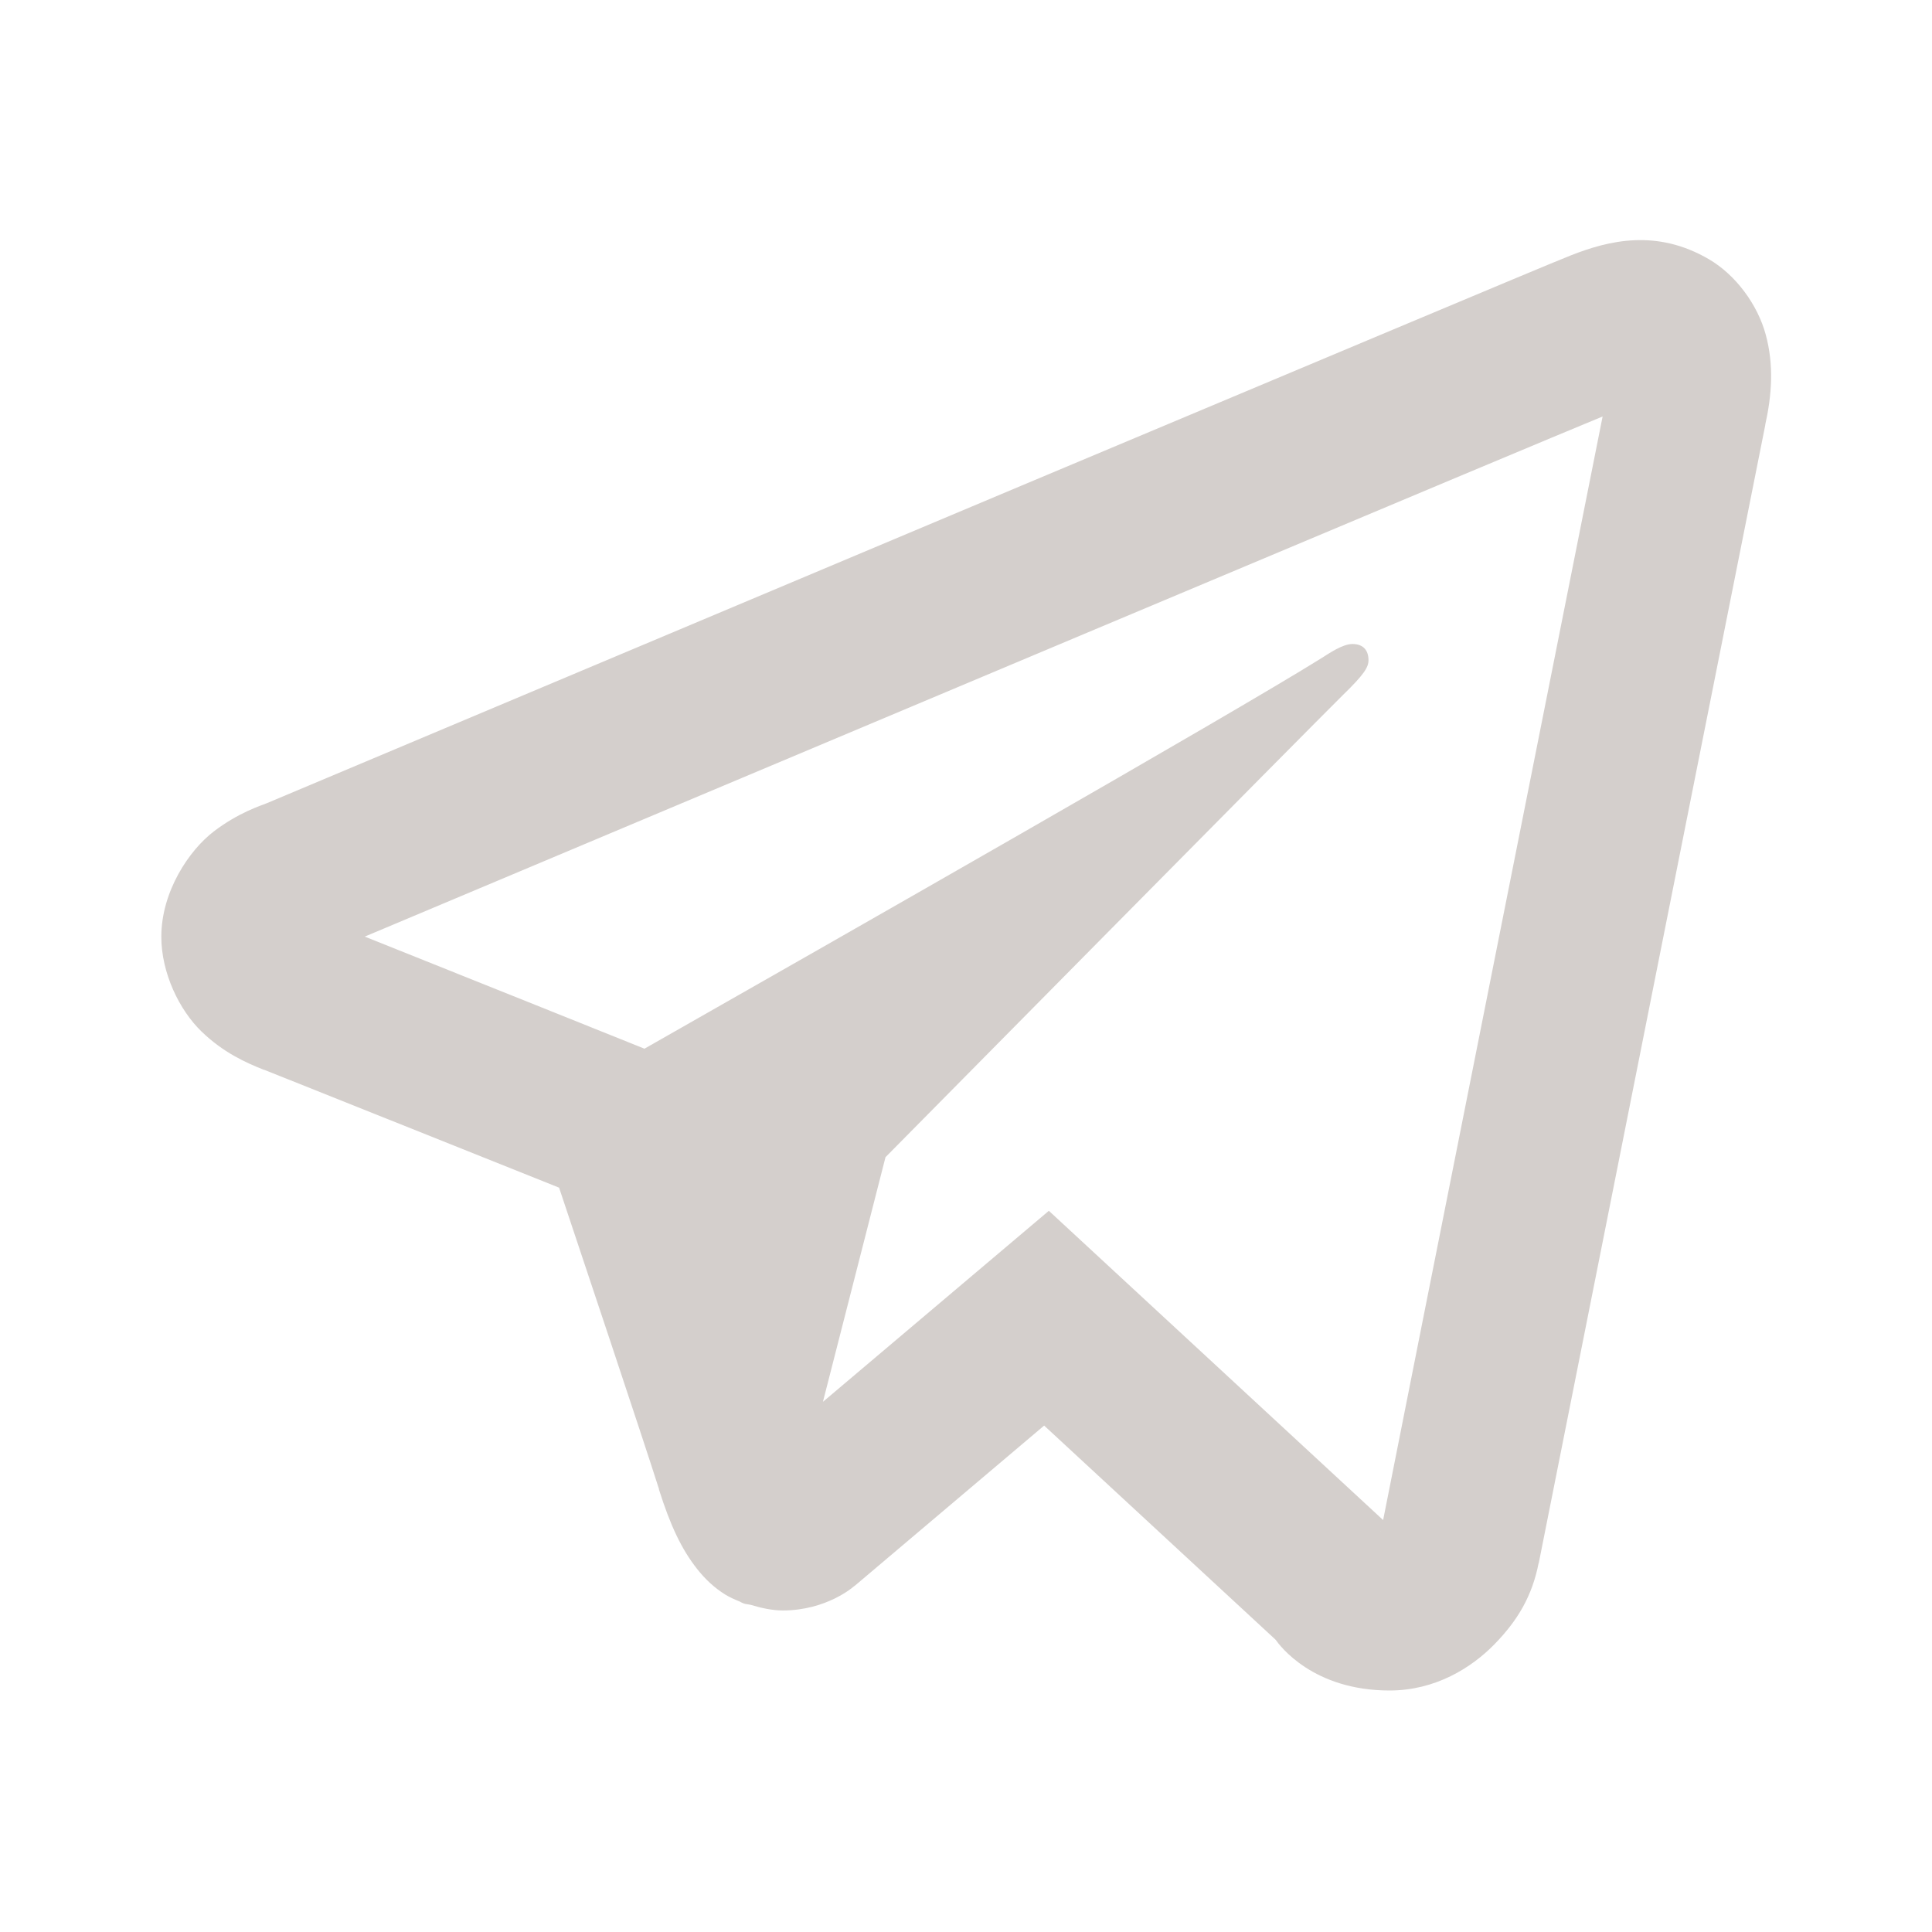 <svg width="96" height="96" viewBox="0 0 96 96" fill="none" xmlns="http://www.w3.org/2000/svg">
<path d="M81.211 11.937C80.055 11.988 78.994 12.32 78.062 12.687C77.202 13.026 74.11 14.326 69.188 16.39C64.265 18.455 57.742 21.193 50.789 24.117C36.883 29.965 21.257 36.544 13.25 39.914C12.975 40.028 11.858 40.37 10.625 41.312C9.389 42.256 8.016 44.306 8.016 46.547C8.016 48.354 8.918 50.196 10.008 51.25C11.098 52.304 12.202 52.797 13.125 53.164V53.156C16.245 54.399 25.563 58.127 27.781 59.015C28.568 61.373 31.946 71.469 32.75 74.007H32.742C33.31 75.804 33.864 76.975 34.633 77.953C35.017 78.442 35.476 78.885 36.039 79.234C36.255 79.368 36.494 79.472 36.734 79.57C36.768 79.584 36.802 79.588 36.836 79.601L36.742 79.578C36.812 79.606 36.874 79.647 36.945 79.672C37.061 79.711 37.141 79.71 37.297 79.742C37.845 79.91 38.392 80.023 38.898 80.023C41.073 80.023 42.406 78.844 42.406 78.844L42.492 78.781L51.883 70.836L63.383 81.476C63.593 81.773 65.238 84 69.047 84C71.319 84 73.116 82.875 74.266 81.695C75.415 80.515 76.131 79.308 76.453 77.672L76.461 77.664C76.718 76.343 87.727 21.062 87.727 21.062L87.703 21.156C88.046 19.627 88.147 18.148 87.742 16.64C87.337 15.133 86.245 13.662 84.93 12.89C83.614 12.118 82.367 11.887 81.211 11.937ZM79.633 20.695C79.198 22.879 69.336 72.423 68.727 75.531L52.117 60.164L40.891 69.656L44 57.5C44 57.5 65.45 35.787 66.742 34.523C67.782 33.511 68 33.156 68 32.804C68 32.336 67.759 32 67.203 32C66.703 32 66.024 32.479 65.664 32.703C61.09 35.555 41.605 46.658 32.023 52.109C31.447 51.878 22.79 48.401 18.125 46.539C26.422 43.047 40.645 37.063 53.891 31.492C60.842 28.568 67.363 25.828 72.281 23.765C76.433 22.024 78.598 21.122 79.633 20.695ZM68.609 76.101H68.617L68.609 76.125C68.615 76.099 68.606 76.121 68.609 76.101Z" fill="#D4CFCC"/>
</svg>
